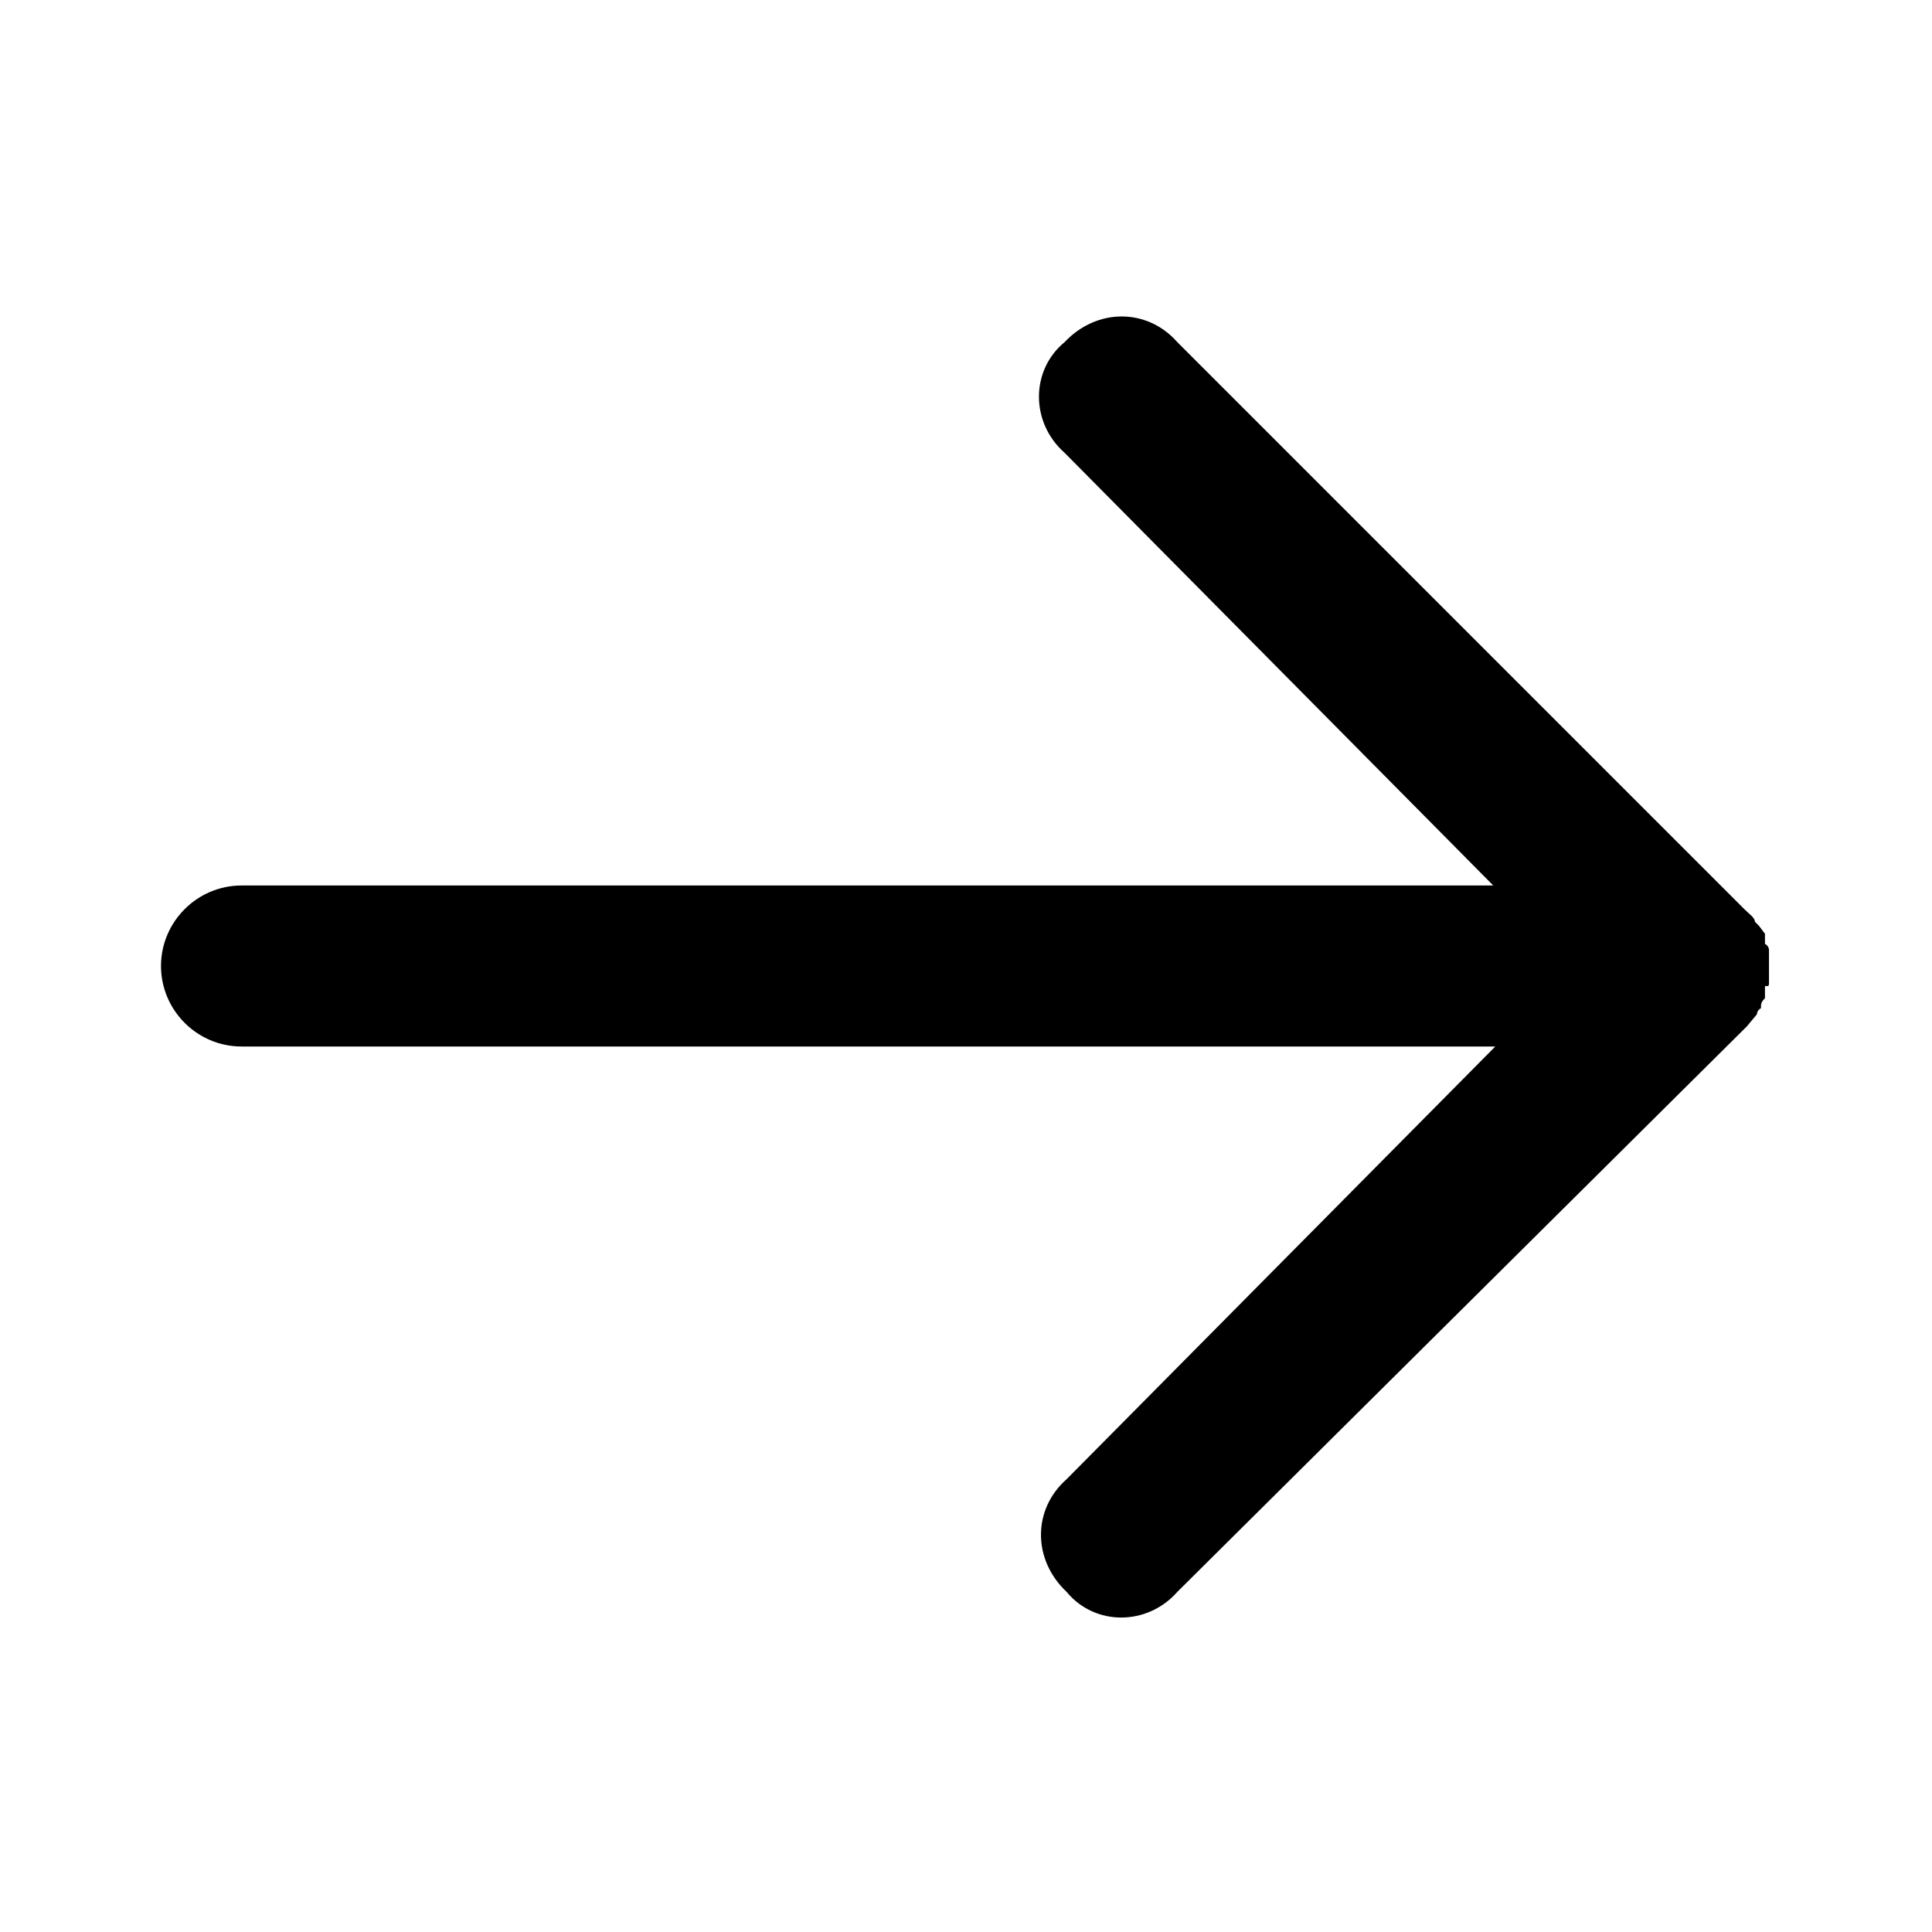 <svg xmlns="http://www.w3.org/2000/svg" viewBox="0 0 96 96"><path d="M12 52h62.3L53 73.5c-1.7 1.5-1.7 4 0 5.6 1.4 1.7 4 1.7 5.5 0L86.8 51l.5-.6s0-.2.2-.3c0-.2 0-.3.2-.5V49c.2 0 .2 0 .2-.2V48v-.8s0-.2-.2-.3v-.5l-.3-.4-.2-.2c0-.2-.3-.4-.5-.6L58.5 17c-1.5-1.7-4-1.7-5.6 0-1.7 1.4-1.7 4 0 5.5L74.2 44H12c-2.2 0-4 1.8-4 4s1.8 4 4 4z"/></svg>